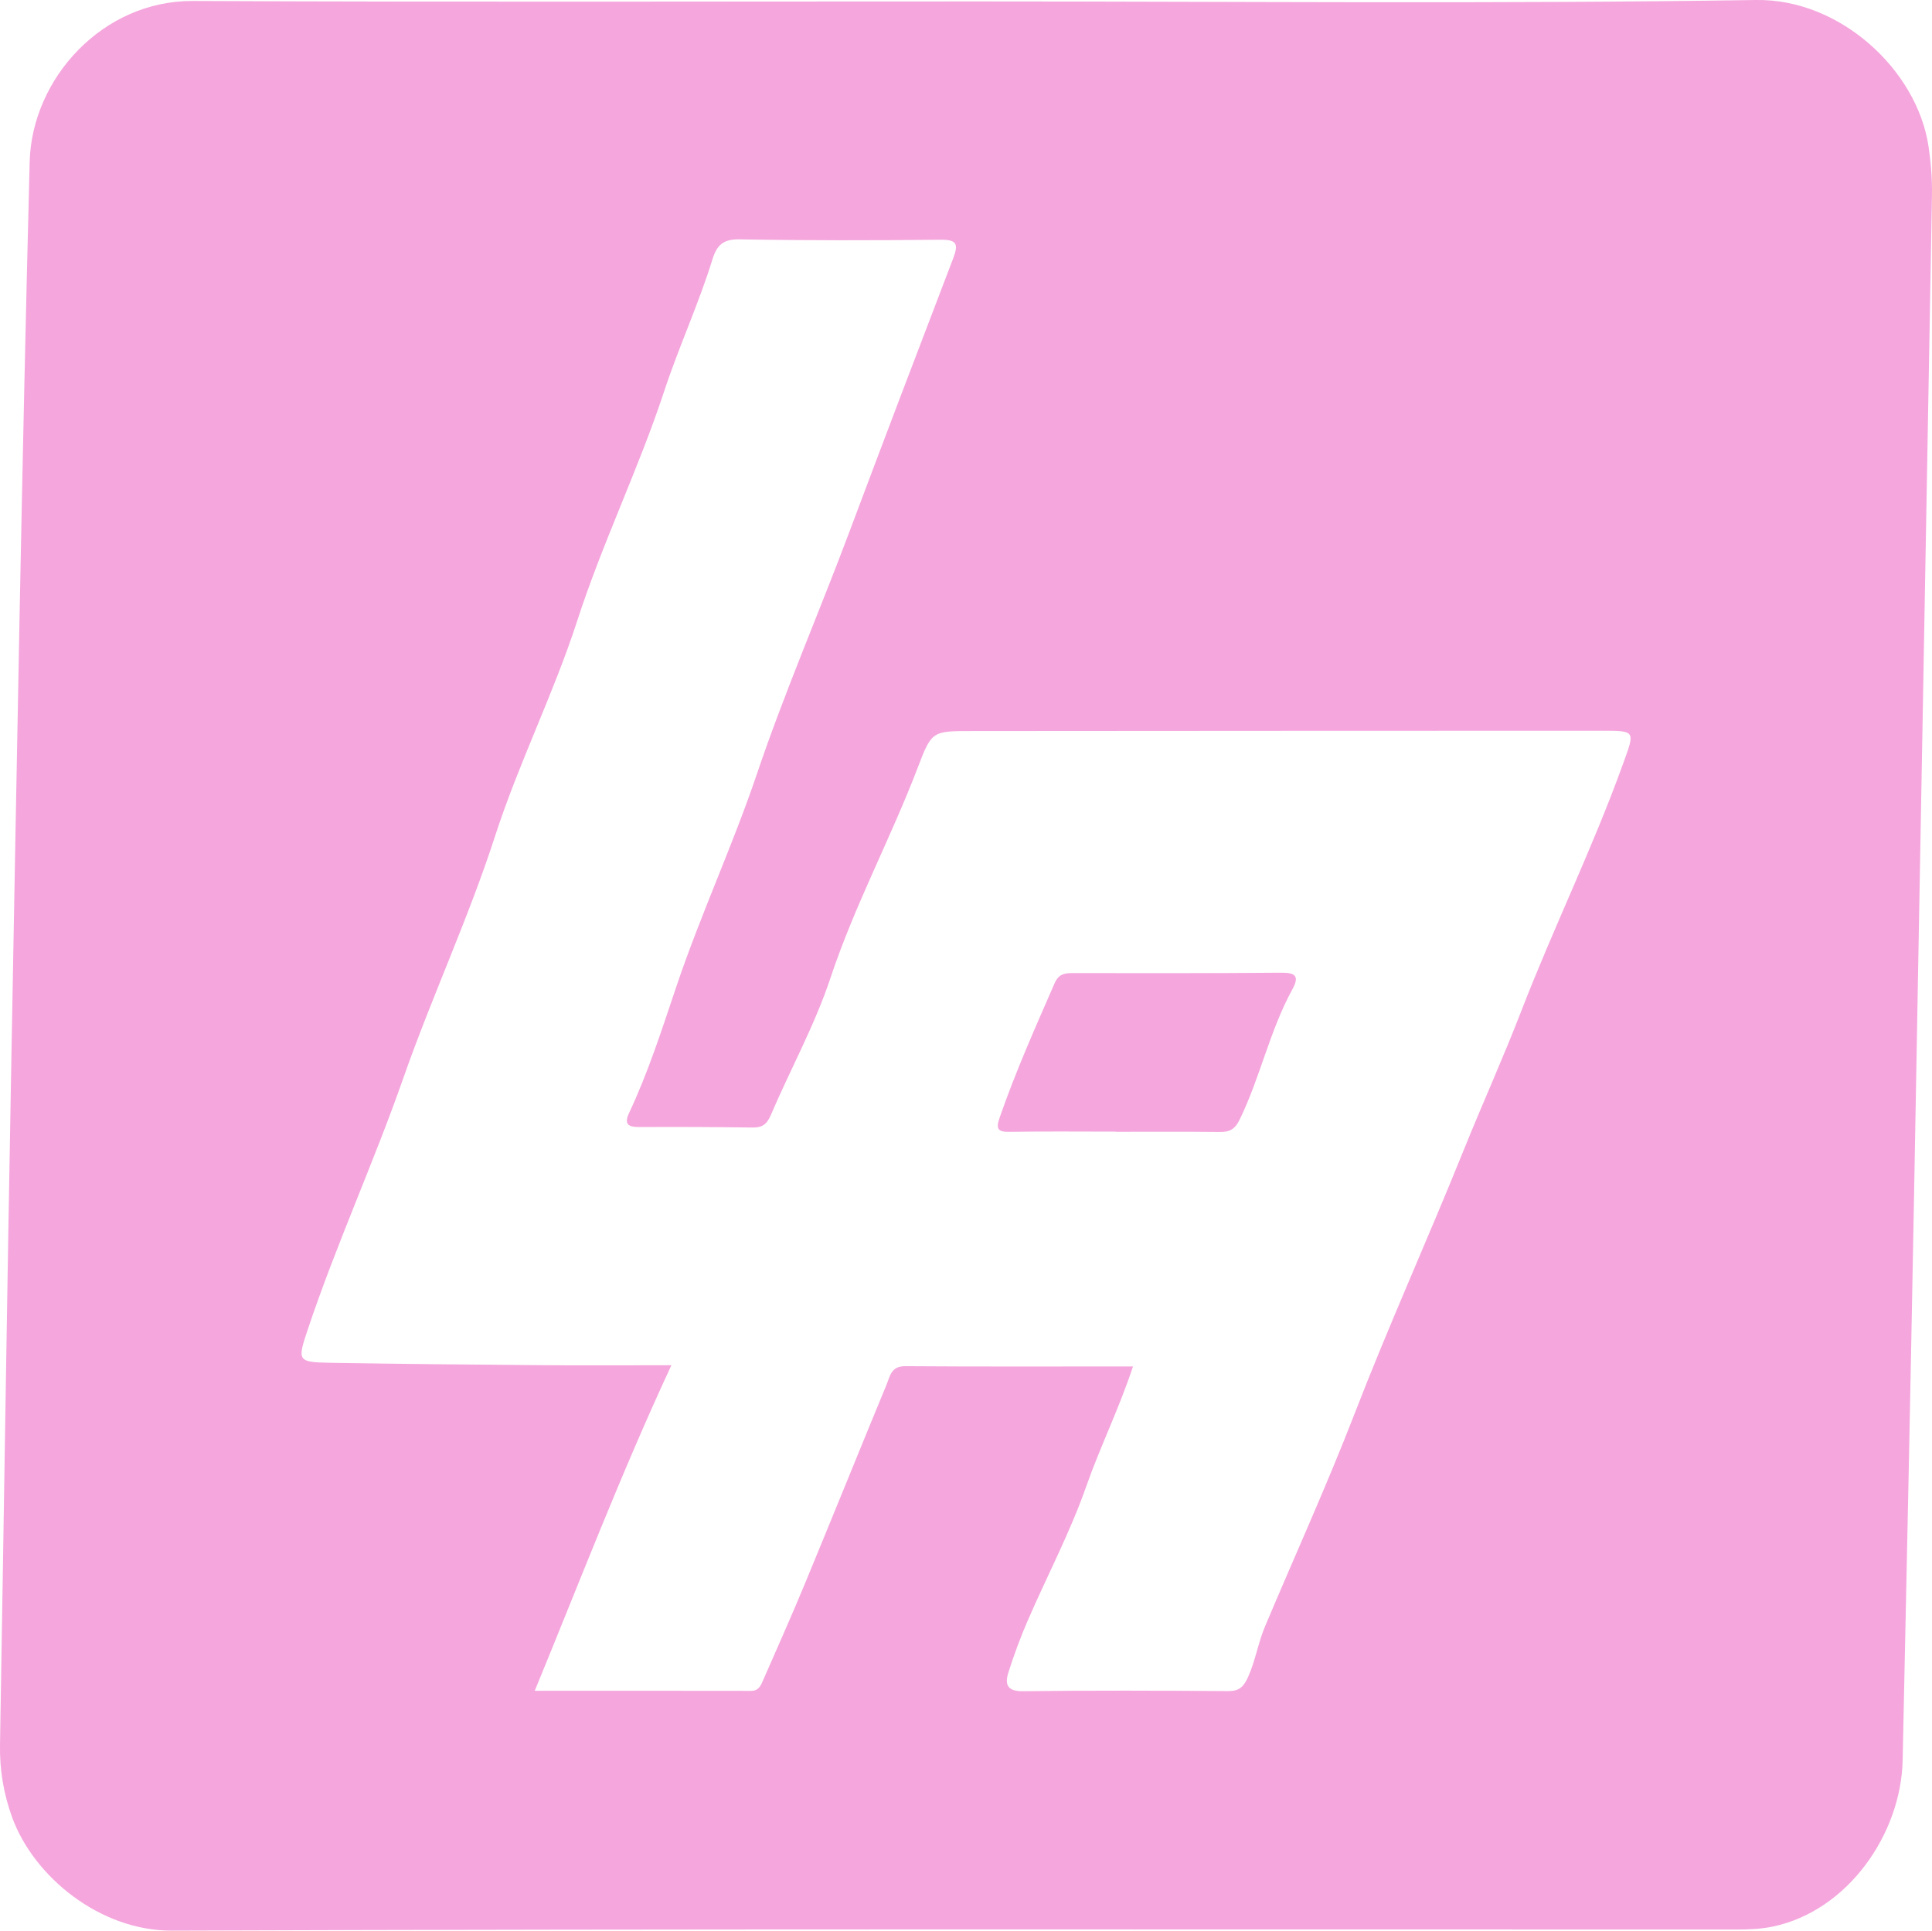<?xml version="1.0" encoding="UTF-8"?>
<svg id="Layer_2" data-name="Layer 2" xmlns="http://www.w3.org/2000/svg" viewBox="0 0 451.33 451.07">
  <defs>
    <style>
      .cls-1 {
        fill: #f5a6dd;
      }
    </style>
  </defs>
  <g id="Layer_1-2" data-name="Layer 1">
    <path class="cls-1" d="m228.94.34C289.36.34,349.8.94,410.21,0c19.74-.31,37.65,16.45,40.3,34.16.57,3.84.88,7.64.81,11.5-1.41,78.56-2.77,157.12-4.22,235.67-.8,43.31-1.69,86.62-2.63,129.93-.37,17.23-12.81,35.18-30.31,38.85-2.82.59-5.55.68-8.32.69-121.91.03-243.81-.18-365.72.26-16.69.06-32.19-12.51-37.28-26.45-1.99-5.45-2.94-11.12-2.84-16.98.9-53.13,1.66-106.27,2.64-159.4,1.29-70.14,2.48-140.28,4.29-210.41C7.44,18.35,23.96.13,45.03.23c61.3.29,122.61.1,183.91.11Zm35.74,318.91c-3.37,10.14-7.72,18.86-10.94,28.06-3.74,10.68-9.09,20.79-13.61,31.21-1.73,3.99-3.26,8.1-4.57,12.25-.85,2.71-.32,4.41,3.42,4.36,15.98-.21,31.96-.14,47.95-.03,2.56.02,3.59-1.01,4.6-3.23,1.74-3.83,2.36-8,3.96-11.81,6.97-16.56,14.42-32.89,20.91-49.67,8.03-20.76,17.22-41.07,25.55-61.73,4.36-10.81,9.17-21.42,13.38-32.31,7.52-19.48,16.77-38.29,23.86-57.99,2.75-7.63,2.99-7.63-5.06-7.63-49,0-98,.04-147,.07-9.35,0-9.47-.02-12.7,8.44-6.33,16.59-14.78,32.27-20.41,49.2-3.67,11.05-9.39,21.41-13.99,32.16-.93,2.17-2.07,2.87-4.29,2.83-8.78-.12-17.56-.16-26.34-.11-2.59.02-3.7-.62-2.44-3.29,4.46-9.49,7.64-19.43,10.98-29.35,5.65-16.82,13.15-32.94,18.86-49.8,6.45-19.09,14.51-37.65,21.6-56.56,8-21.33,16.1-42.62,24.25-63.9,1.32-3.46.88-4.45-3.03-4.41-15.63.17-31.26.19-46.89-.09-3.76-.07-5.27,1.35-6.28,4.62-3.23,10.46-7.84,20.4-11.28,30.83-5.98,18.15-14.42,35.42-20.33,53.68-5.53,17.06-13.64,33.17-19.19,50.3-6.21,19.19-14.78,37.55-21.47,56.64-6.91,19.72-15.65,38.81-22.3,58.67-2.43,7.27-2.44,7.61,5.3,7.74,16.5.27,33,.43,49.51.56,9.75.08,19.5.01,30.15.01-11.79,25.34-21.4,50.51-31.92,76.06,17.28,0,33.9-.01,50.53.02,1.86,0,2.31-1.35,2.86-2.59,3.22-7.35,6.5-14.68,9.57-22.09,6.46-15.6,12.78-31.26,19.22-46.86.8-1.94,1.06-4.35,4.35-4.32,17.55.13,35.09.06,53.23.06Z"/>
    <path class="cls-1" d="m260.62,264.39c-8.25,0-16.5-.09-24.75.05-2.79.05-3.25-.7-2.36-3.28,3.71-10.72,8.32-21.05,12.85-31.43.87-1.99,2.09-2.39,4.05-2.38,16.32.03,32.65.04,48.97-.09,3.29-.03,4.18.86,2.55,3.84-5.3,9.66-7.52,20.57-12.32,30.45-1.16,2.38-2.43,2.95-4.76,2.92-8.07-.09-16.15-.04-24.22-.04v-.04Z"/>
  </g>
</svg>